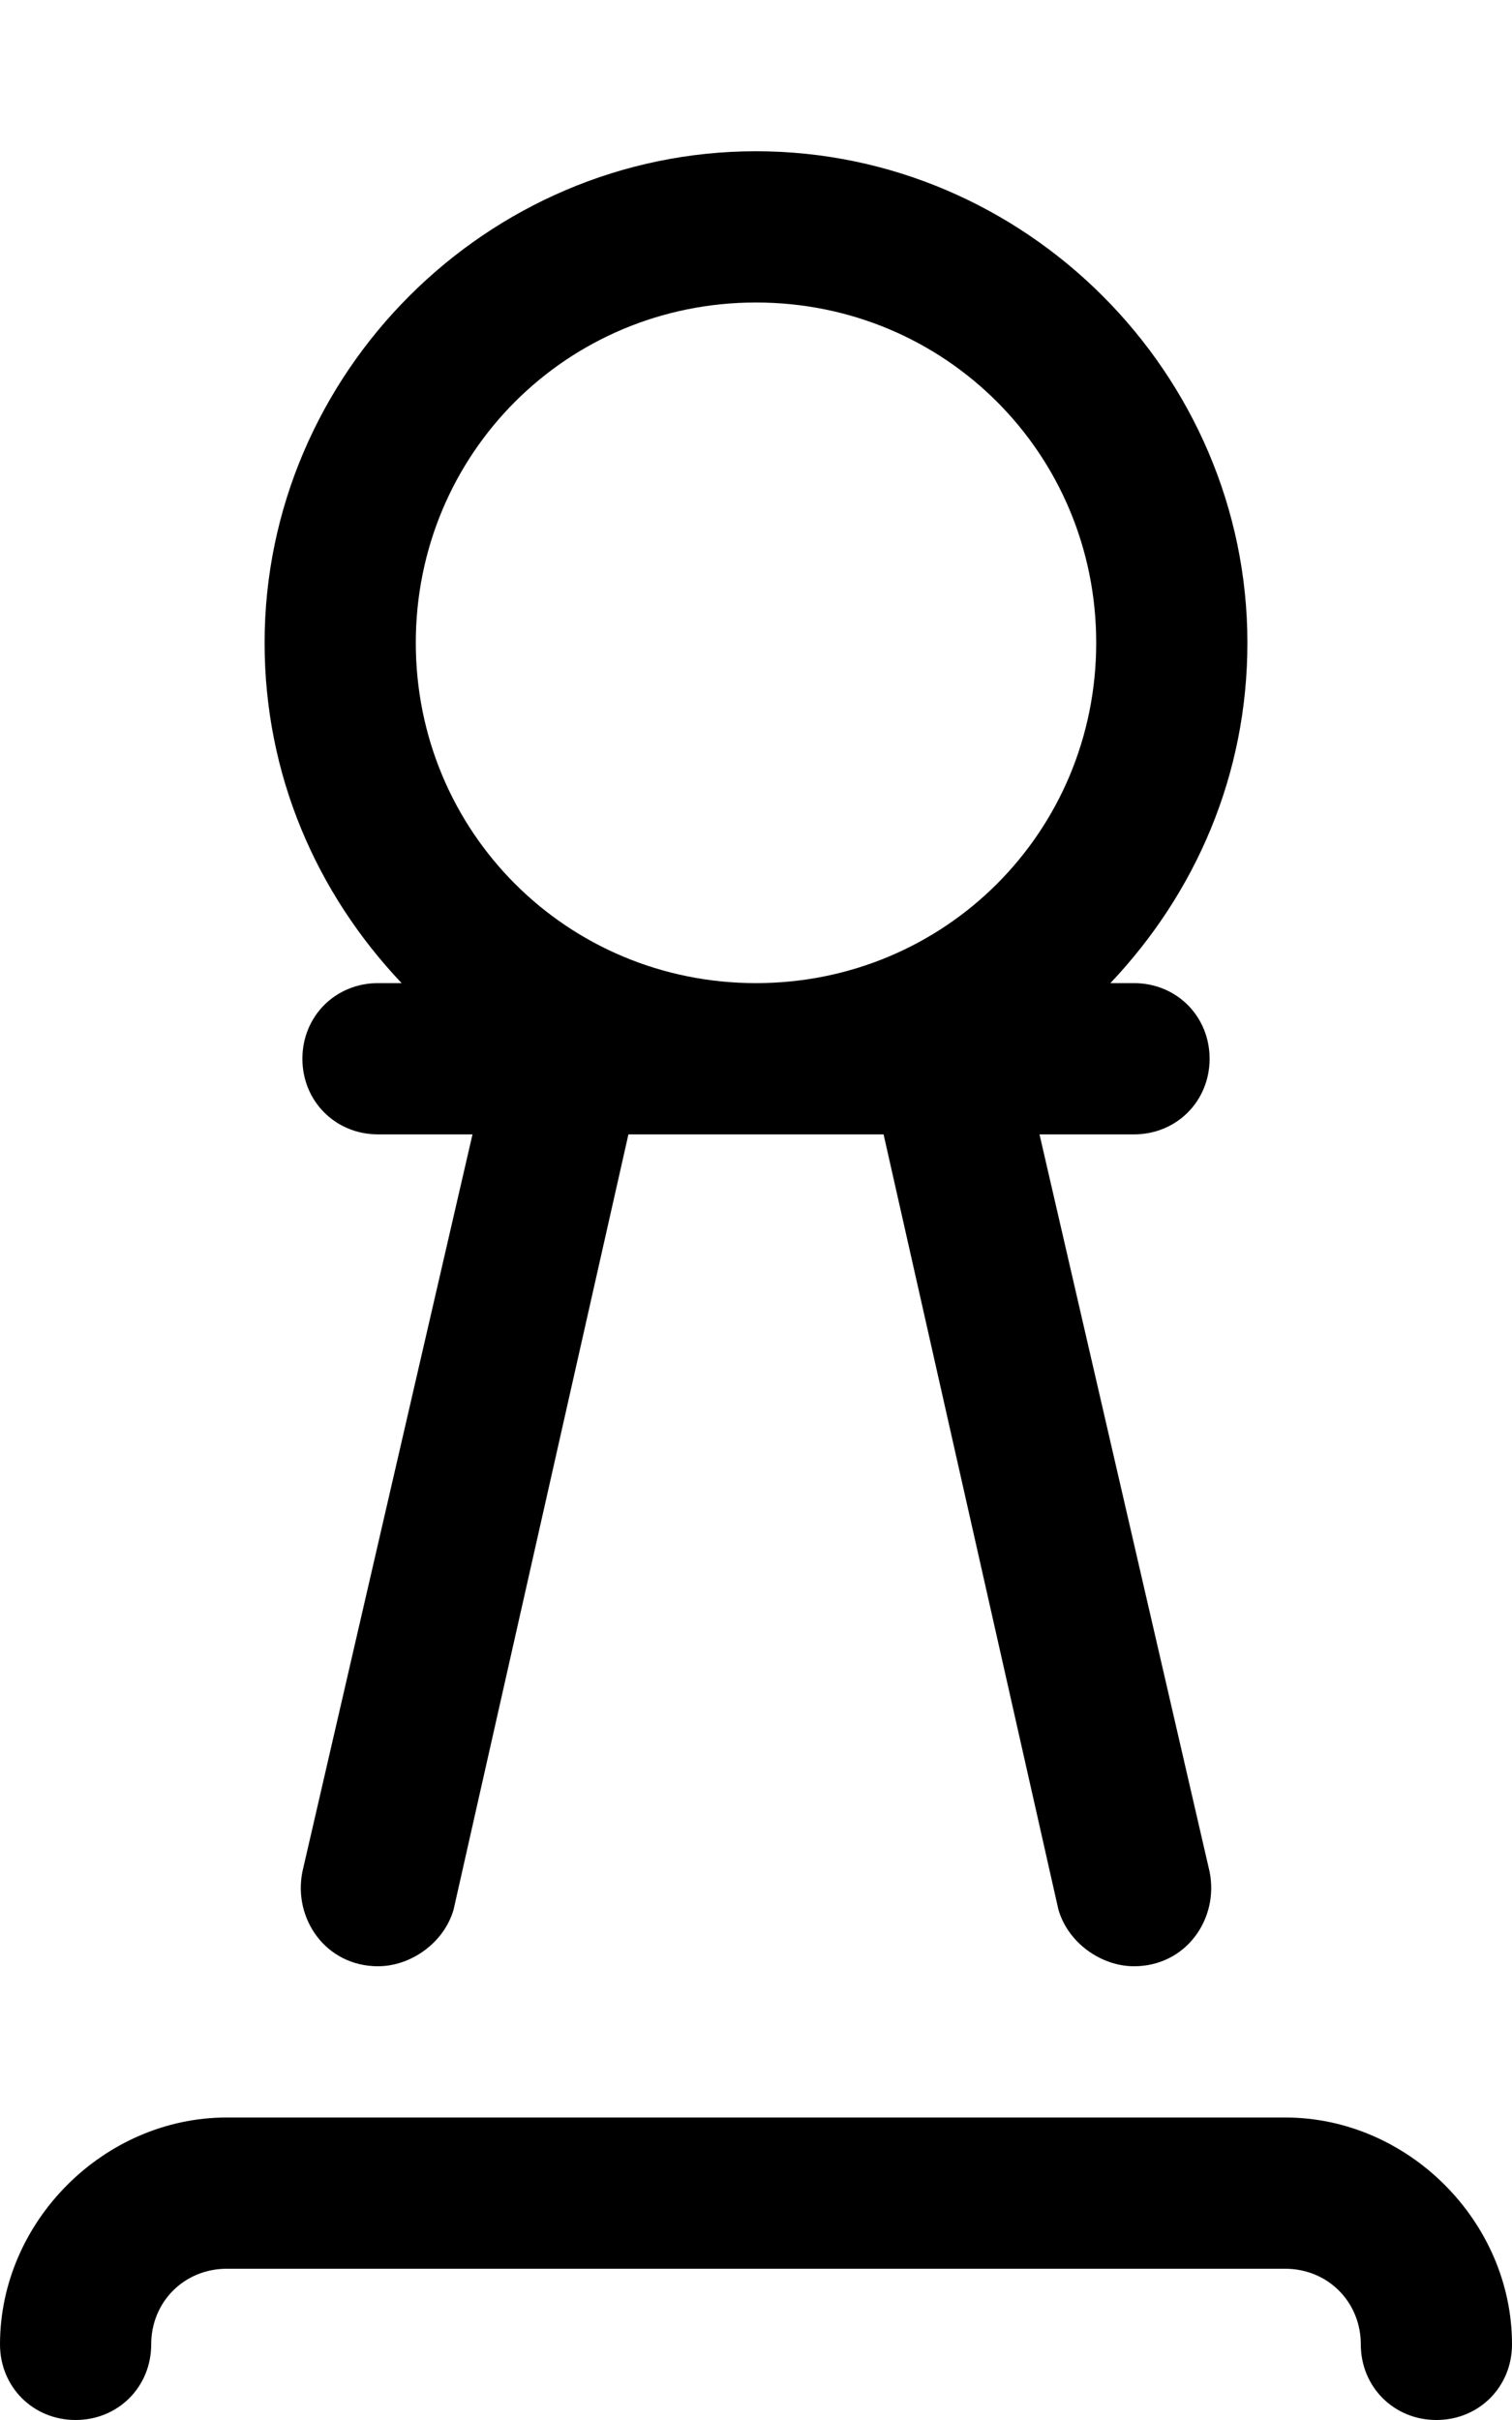 <svg xmlns="http://www.w3.org/2000/svg" viewBox="0 0 320 512"><!-- Font Awesome Pro 6.0.0-alpha1 by @fontawesome - https://fontawesome.com License - https://fontawesome.com/license (Commercial License) --><path d="M272 448H48C22 448 0 470 0 496C0 505 7 512 16 512S32 505 32 496C32 487 39 480 48 480H272C281 480 288 487 288 496C288 505 295 512 304 512S320 505 320 496C320 470 298 448 272 448ZM80 208C71 208 64 215 64 224S71 240 80 240H100L64 396C62 406 69 416 80 416C87 416 94 411 96 404L133 240H187L224 404C226 411 233 416 240 416C251 416 258 406 256 396L220 240H240C249 240 256 233 256 224S249 208 240 208H235C253 189 264 164 264 136C264 79 217 32 160 32S56 79 56 136C56 164 67 189 85 208H80ZM160 64C200 64 232 96 232 136S200 208 160 208S88 176 88 136S120 64 160 64Z"/></svg>